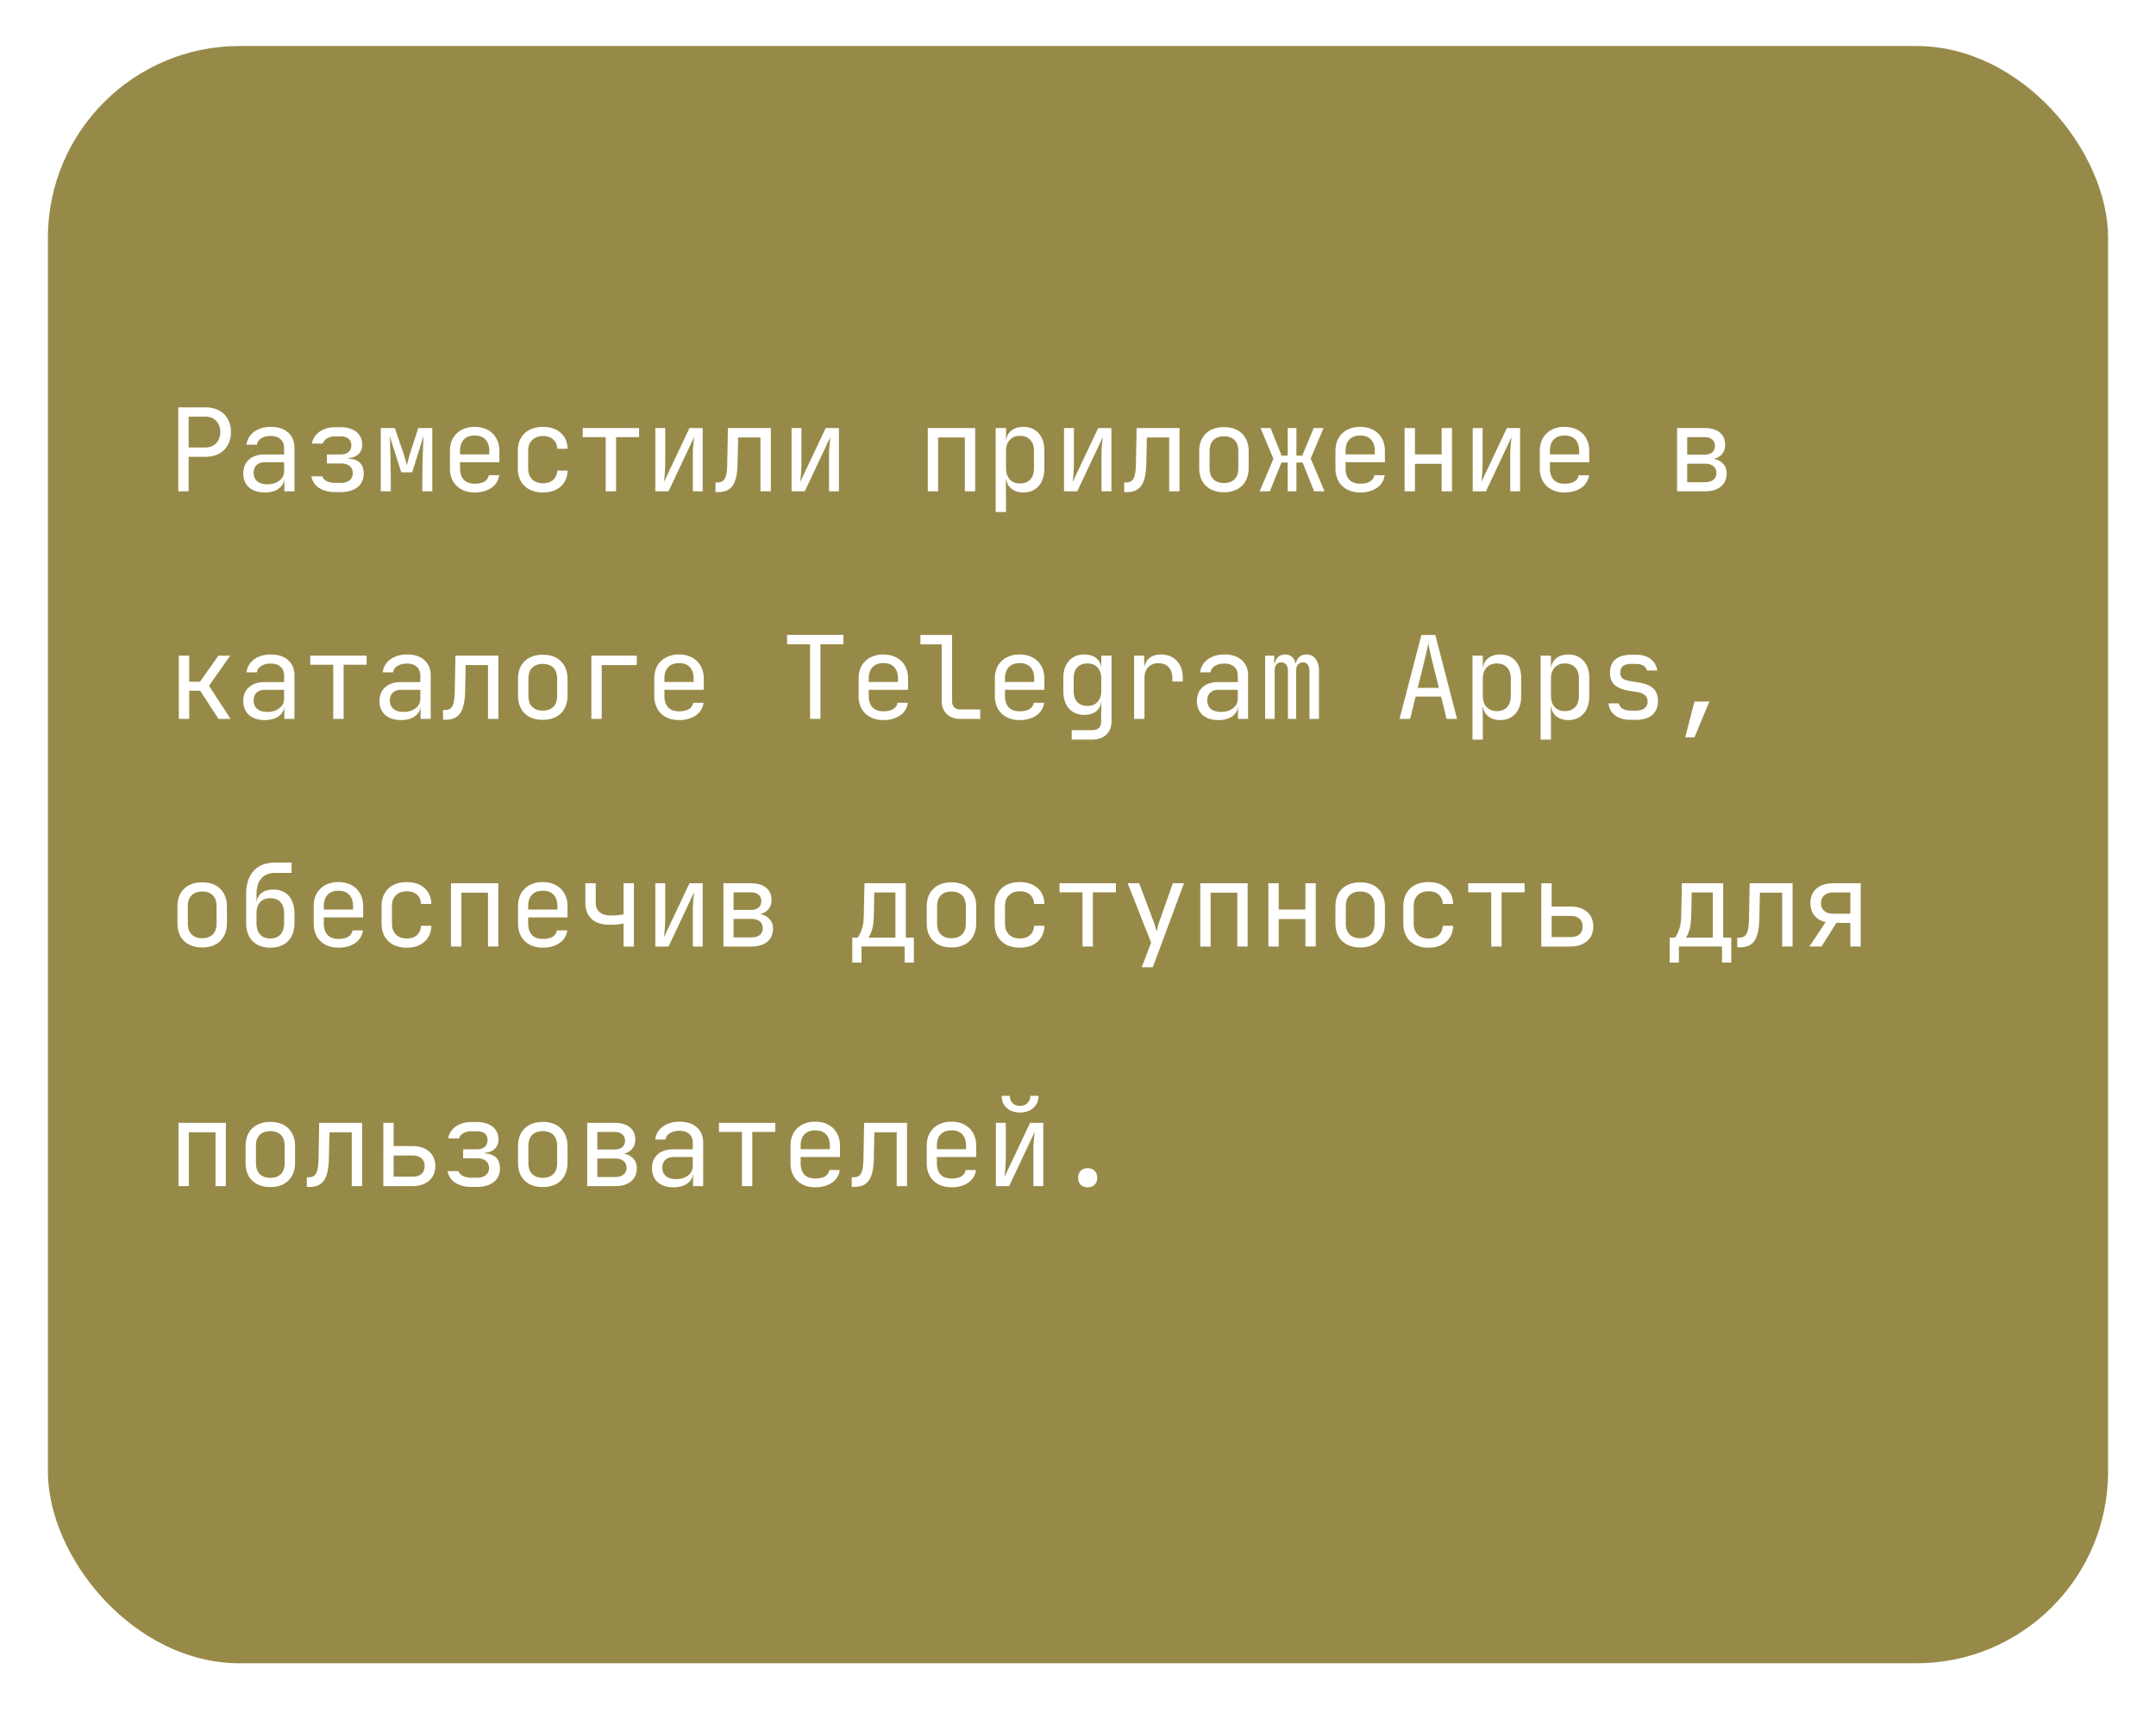 <svg width="180" height="143" fill="none" xmlns="http://www.w3.org/2000/svg"><g filter="url(#filter0_d_441_846)"><rect x="4" width="172" height="135" rx="16.004" fill="#978A49"/></g><path d="M14.883 41.01v-7.009h2.257c.435 0 .813.087 1.133.26.32.166.567.403.74.71.179.307.268.672.268 1.095 0 .416-.09.78-.269 1.094a1.806 1.806 0 01-.739.72c-.32.167-.698.25-1.133.25h-1.392v2.88h-.865zm.865-3.658h1.392c.378 0 .678-.115.902-.345.231-.237.346-.55.346-.941 0-.397-.115-.71-.346-.941-.224-.23-.524-.346-.902-.346h-1.392v2.573zm6.359 3.755c-.557 0-.996-.141-1.316-.423-.32-.288-.48-.675-.48-1.162 0-.492.16-.88.48-1.161.32-.282.752-.423 1.296-.423h1.633v-.528c0-.326-.1-.576-.298-.749-.192-.18-.467-.269-.826-.269-.313 0-.576.067-.787.202a.718.718 0 00-.365.528h-.864c.058-.455.272-.816.643-1.085.372-.269.836-.404 1.393-.404.608 0 1.088.157 1.44.471.352.314.528.74.528 1.277v3.63h-.845v-1.009h-.144l.144-.144c0 .385-.15.689-.451.913-.295.224-.688.336-1.181.336zm.21-.682c.41 0 .747-.102 1.01-.307a.956.956 0 00.393-.788v-.749h-1.613c-.288 0-.516.08-.682.24-.166.16-.25.378-.25.653 0 .295.1.529.298.701.205.167.486.25.845.25zm5.688.653c-.557 0-1.015-.119-1.373-.355a1.412 1.412 0 01-.634-.96h.912c.045.16.163.29.355.393.199.103.445.154.74.154h.451c.314 0 .557-.074.73-.221a.71.71 0 00.269-.576c0-.256-.087-.458-.26-.605-.166-.147-.412-.221-.739-.221h-1.162v-.749h1.133c.295 0 .519-.07.672-.211a.72.72 0 00.231-.557.727.727 0 00-.106-.403.611.611 0 00-.297-.25 1.242 1.242 0 00-.49-.087h-.48c-.256 0-.477.058-.663.173-.185.116-.297.256-.336.423h-.912c.064-.397.272-.724.624-.98s.781-.384 1.287-.384h.48c.378 0 .7.061.97.183.269.115.474.281.614.5.148.217.221.476.221.777 0 .313-.102.573-.307.778-.205.198-.493.31-.864.336v.038c.454.032.784.154.989.365.205.211.307.515.307.912 0 .468-.173.839-.518 1.114-.346.275-.81.413-1.393.413h-.451zm3.786-.067v-5.282h1.171l.691 2.027a12.388 12.388 0 01.317 1.075c.026-.109.064-.262.116-.46.057-.206.118-.414.182-.625l.653-2.017h1.171v5.282h-.835v-.816c0-.288.003-.602.01-.941l.019-1.028c.013-.346.025-.672.038-.98.013-.313.023-.588.029-.825l-.941 3.005H33.5l-.95-2.986c.012.288.022.647.028 1.076.013.428.022.877.029 1.344.013.467.019.912.019 1.335v.816h-.835zm7.837.096c-.416 0-.78-.084-1.094-.25a1.807 1.807 0 01-.72-.7 2.203 2.203 0 01-.25-1.067v-1.44c0-.41.083-.765.25-1.066.172-.3.413-.534.72-.7a2.3 2.3 0 011.094-.25c.416 0 .778.083 1.086.25.313.166.553.4.72.7.172.301.259.656.259 1.066v.931h-3.284v.51c0 .415.106.736.317.96.211.217.512.326.902.326.333 0 .602-.058.807-.173.205-.121.33-.3.374-.538h.865a1.471 1.471 0 01-.653 1.057c-.371.256-.836.384-1.393.384zm1.22-3.102v-.355c0-.416-.106-.736-.317-.96-.205-.224-.506-.336-.903-.336-.39 0-.69.112-.902.336-.211.224-.317.544-.317.96v.278h2.506l-.067.077zm4.487 3.102a2.46 2.46 0 01-1.114-.24 1.73 1.73 0 01-.73-.692c-.173-.307-.26-.669-.26-1.085v-1.44c0-.422.087-.784.26-1.085.173-.3.416-.531.73-.691.32-.16.691-.24 1.114-.24.608 0 1.097.163 1.469.49.371.326.566.77.585 1.334h-.864c-.019-.34-.134-.599-.345-.778-.205-.185-.487-.278-.845-.278-.378 0-.679.108-.903.326-.224.211-.336.515-.336.912v1.45c0 .397.112.704.336.922.224.218.525.327.903.327.358 0 .64-.093.845-.279.21-.186.326-.445.345-.778h.864c-.019.564-.214 1.009-.585 1.335-.372.327-.861.49-1.47.49zm5.235-.096v-4.523h-1.92v-.758h4.705v.758h-1.92v4.523h-.865zm4.141 0v-5.282h.826v2.881c0 .186-.006.381-.02.586-.006.205-.018.4-.038.586a5.306 5.306 0 01-.048.46l2.132-4.512h1.104v5.28h-.825v-2.88c0-.186.003-.38.01-.586.012-.204.028-.4.047-.585l.048-.47-2.132 4.522h-1.104zm5.025.067v-.807h.172c.295 0 .5-.115.615-.345.122-.23.186-.644.192-1.239l.058-2.957h3.581v5.28h-.864v-4.493h-1.863l-.048 2.208c-.013.557-.077 1.009-.192 1.354-.109.346-.282.599-.518.759-.23.16-.535.24-.913.24h-.22zm6.35-.067v-5.282h.825v2.881c0 .186-.007.381-.02.586-.006.205-.019.4-.038.586a5.306 5.306 0 01-.048.46l2.132-4.512h1.104v5.28h-.826v-2.88c0-.186.004-.38.01-.586.013-.204.029-.4.048-.585l.048-.47-2.132 4.522h-1.104zm11.373 0v-5.282h3.956v5.282h-.864v-4.494h-2.228v4.494h-.864zm5.668 1.728v-7.01h.864v1.009h.173l-.173.201c0-.403.131-.72.394-.95.268-.237.62-.355 1.056-.355.531 0 .954.176 1.267.528.32.345.48.822.48 1.43v1.546c0 .404-.073.753-.22 1.047a1.57 1.57 0 01-.605.682c-.256.16-.564.24-.922.24-.429 0-.778-.119-1.047-.355-.269-.237-.403-.554-.403-.951l.173.201h-.192l.019 1.2v1.537h-.864zm2.026-2.381c.365 0 .65-.109.854-.327.212-.217.317-.531.317-.94V37.65c0-.41-.105-.723-.317-.941-.204-.218-.49-.327-.854-.327-.352 0-.634.113-.845.337-.211.224-.317.534-.317.931v1.44c0 .397.106.708.317.932.211.224.493.336.845.336zm3.68.653v-5.282h.826v2.881c0 .186-.007.381-.02.586-.006.205-.019.4-.038.586a6.233 6.233 0 01-.048.46l2.132-4.512h1.104v5.28h-.826v-2.88c0-.186.003-.38.01-.586.013-.204.029-.4.048-.585l.048-.47-2.132 4.522h-1.104zm5.024.067v-.807h.173c.295 0 .5-.115.615-.345.121-.23.185-.644.192-1.239l.057-2.957h3.582v5.28h-.864v-4.493h-1.863l-.048 2.208c-.013.557-.077 1.009-.192 1.354-.109.346-.282.599-.519.759-.23.16-.534.24-.912.24h-.22zm8.328.01c-.423 0-.788-.08-1.095-.24a1.745 1.745 0 01-.72-.692c-.166-.307-.25-.669-.25-1.085V37.67c0-.422.084-.784.25-1.085.173-.3.413-.531.72-.691.307-.16.672-.24 1.095-.24.422 0 .787.08 1.095.24.307.16.544.39.71.691.173.301.259.66.259 1.076v1.411c0 .416-.086.778-.259 1.085a1.68 1.68 0 01-.71.691c-.308.16-.673.24-1.095.24zm0-.769c.378 0 .672-.105.883-.317.212-.21.317-.521.317-.93v-1.403c0-.41-.105-.72-.317-.931-.211-.212-.505-.317-.883-.317-.371 0-.666.105-.884.317-.211.211-.316.522-.316.931v1.402c0 .41.105.72.316.931.218.212.513.317.884.317zm2.979.692l1.152-2.708-1.075-2.573h.835l.922 2.304h.509V35.73h.73v2.304h.489l.951-2.304h.826l-1.076 2.544 1.153 2.737h-.865l-.96-2.4h-.518v2.4h-.73v-2.4h-.519l-.969 2.4h-.855zm8.395.096a2.31 2.31 0 01-1.095-.25 1.809 1.809 0 01-.72-.7 2.208 2.208 0 01-.25-1.067v-1.44c0-.41.084-.765.25-1.066.173-.3.413-.534.72-.7.314-.167.679-.25 1.095-.25.416 0 .778.083 1.085.25.313.166.554.4.72.7.173.301.259.656.259 1.066v.931h-3.284v.51c0 .415.106.736.317.96.211.217.512.326.903.326.333 0 .601-.058.806-.173a.76.76 0 00.375-.538h.864a1.472 1.472 0 01-.653 1.057c-.371.256-.835.384-1.392.384zm1.219-3.102v-.355c0-.416-.105-.736-.317-.96-.204-.224-.505-.336-.902-.336-.391 0-.692.112-.903.336-.211.224-.317.544-.317.96v.278h2.506l-.067.077zm2.49 3.006v-5.282h.864v2.2h2.228v-2.2h.864v5.282h-.864v-2.295h-2.228v2.295h-.864zm5.687 0v-5.282h.825v2.881c0 .186-.006.381-.019.586-.006.205-.019.4-.038.586a6.233 6.233 0 01-.048.46l2.131-4.512h1.105v5.28h-.826v-2.88c0-.186.003-.38.01-.586.012-.204.028-.4.048-.585l.048-.47-2.132 4.522h-1.104zm7.665.096c-.417 0-.781-.084-1.095-.25a1.809 1.809 0 01-.72-.7 2.196 2.196 0 01-.25-1.067v-1.44c0-.41.083-.765.25-1.066.173-.3.413-.534.72-.7a2.3 2.3 0 011.095-.25c.416 0 .777.083 1.085.25.313.166.553.4.72.7.173.301.259.656.259 1.066v.931H129.4v.51c0 .415.106.736.317.96.211.217.512.326.903.326.332 0 .601-.058.806-.173a.76.76 0 00.375-.538h.864a1.472 1.472 0 01-.653 1.057c-.371.256-.835.384-1.392.384zm1.219-3.102v-.355c0-.416-.106-.736-.317-.96-.205-.224-.506-.336-.902-.336-.391 0-.692.112-.903.336-.211.224-.317.544-.317.96v.278h2.506l-.067.077zm8.176 3.006v-5.282h2.286c.55 0 .976.125 1.277.375.301.243.451.586.451 1.028 0 .364-.125.659-.374.883-.25.218-.58.326-.989.326v-.077c.448 0 .806.112 1.075.337.275.224.413.525.413.902 0 .474-.16.845-.48 1.114-.32.263-.768.394-1.344.394h-2.315zm.845-.759h1.47c.307 0 .544-.067.71-.202.173-.134.259-.323.259-.566 0-.25-.086-.442-.259-.576-.166-.135-.403-.202-.71-.202h-1.47v1.546zm0-2.295h1.441c.269 0 .48-.064.633-.192.161-.128.241-.307.241-.538 0-.23-.077-.41-.231-.537-.154-.135-.368-.202-.643-.202h-1.441v1.47zM14.931 60.011v-5.282h.865v2.18h.902l1.537-2.18h.989l-1.777 2.516 1.805 2.766h-1.008l-1.536-2.353h-.912v2.353h-.865zm7.176.096c-.557 0-.996-.141-1.316-.423-.32-.288-.48-.675-.48-1.162 0-.492.16-.88.48-1.161.32-.282.752-.423 1.296-.423h1.633v-.528c0-.326-.1-.576-.298-.749-.192-.18-.467-.269-.826-.269-.313 0-.576.067-.787.202a.718.718 0 00-.365.528h-.864c.058-.455.272-.816.643-1.085.372-.269.836-.404 1.393-.404.608 0 1.088.157 1.44.471.352.314.528.74.528 1.277v3.63h-.845v-1.009h-.144l.144-.144c0 .385-.15.689-.451.913-.295.224-.688.336-1.181.336zm.21-.682c.41 0 .747-.102 1.01-.307a.956.956 0 00.393-.788v-.749h-1.613c-.288 0-.516.08-.682.24-.166.16-.25.378-.25.653 0 .295.1.529.298.701.205.167.486.25.845.25zm5.505.586v-4.523h-1.92v-.758h4.705v.758h-1.92v4.523h-.865zm5.659.096c-.557 0-.996-.141-1.316-.423-.32-.288-.48-.675-.48-1.162 0-.492.16-.88.48-1.161.32-.282.752-.423 1.296-.423h1.633v-.528c0-.326-.1-.576-.298-.749-.192-.18-.467-.269-.826-.269-.313 0-.576.067-.787.202a.718.718 0 00-.365.528h-.864c.057-.455.272-.816.643-1.085s.836-.404 1.392-.404c.609 0 1.089.157 1.44.471.353.314.529.74.529 1.277v3.63h-.845v-1.009h-.144l.144-.144c0 .385-.15.689-.451.913-.295.224-.688.336-1.181.336zm.21-.682c.41 0 .747-.102 1.01-.307a.956.956 0 00.393-.788v-.749H33.48c-.288 0-.516.08-.682.24-.167.16-.25.378-.25.653 0 .295.1.529.298.701.205.167.486.25.845.25zm3.297.653v-.807h.173c.294 0 .499-.115.614-.345.122-.23.186-.644.192-1.239l.058-2.957h3.581v5.28h-.864v-4.493H38.88l-.049 2.208c-.012.557-.076 1.009-.192 1.354-.108.346-.281.599-.518.759-.23.16-.535.24-.912.24h-.221zm8.327.01c-.422 0-.787-.08-1.094-.24a1.743 1.743 0 01-.72-.692c-.167-.307-.25-.669-.25-1.085V56.67c0-.422.083-.784.25-1.085.172-.3.413-.531.72-.691.307-.16.672-.24 1.094-.24.423 0 .788.08 1.095.24.307.16.544.39.71.691.173.301.26.66.26 1.076v1.411c0 .416-.087.778-.26 1.085a1.673 1.673 0 01-.71.691c-.307.16-.672.24-1.095.24zm0-.769c.378 0 .672-.105.884-.317.211-.21.317-.521.317-.93v-1.403c0-.41-.106-.72-.317-.931-.212-.212-.506-.317-.884-.317-.37 0-.665.105-.883.317-.211.211-.317.522-.317.931v1.402c0 .41.106.72.317.931.218.212.512.317.883.317zm4.055.692v-5.282h3.793v.788h-2.929v4.494h-.864zm7.32.096c-.417 0-.782-.084-1.095-.25a1.806 1.806 0 01-.72-.7 2.202 2.202 0 01-.25-1.067v-1.44c0-.41.083-.765.25-1.066.172-.3.412-.534.72-.7a2.29 2.29 0 011.094-.25c.416 0 .778.083 1.085.25.314.166.554.4.72.7.173.301.26.656.26 1.066v.931H55.47v.51c0 .415.105.736.317.96.21.217.512.326.902.326.333 0 .602-.058.807-.173.205-.121.33-.3.374-.538h.864a1.471 1.471 0 01-.652 1.057c-.372.256-.836.384-1.393.384zm1.219-3.102v-.355c0-.416-.106-.736-.317-.96-.205-.224-.506-.336-.903-.336-.39 0-.691.112-.902.336-.212.224-.317.544-.317.96v.278h2.506l-.067.077zm9.722 3.006v-6.232h-1.92v-.787h4.705v.787h-1.92v6.232h-.865zm6.12.096a2.31 2.31 0 01-1.096-.25 1.806 1.806 0 01-.72-.7 2.203 2.203 0 01-.25-1.067v-1.44c0-.41.084-.765.25-1.066.173-.3.413-.534.72-.7a2.3 2.3 0 011.095-.25c.416 0 .778.083 1.085.25.314.166.554.4.72.7.173.301.26.656.26 1.066v.931H72.53v.51c0 .415.105.736.316.96.212.217.513.326.903.326.333 0 .602-.058.807-.173a.76.76 0 00.374-.538h.864a1.471 1.471 0 01-.653 1.057c-.37.256-.835.384-1.392.384zm1.219-3.102v-.355c0-.416-.106-.736-.317-.96-.205-.224-.506-.336-.903-.336-.39 0-.691.112-.903.336-.21.224-.316.544-.316.96v.278h2.506l-.067.077zm5.187 3.006c-.307 0-.576-.061-.806-.183a1.312 1.312 0 01-.538-.518 1.56 1.56 0 01-.192-.788V53.79h-1.776V53h2.64v5.521c0 .218.06.39.183.519a.662.662 0 00.49.182h1.68v.788h-1.68zm4.967.096a2.31 2.31 0 01-1.095-.25 1.806 1.806 0 01-.72-.7 2.203 2.203 0 01-.25-1.067v-1.44c0-.41.084-.765.25-1.066.173-.3.413-.534.72-.7a2.3 2.3 0 011.095-.25c.416 0 .778.083 1.085.25.314.166.554.4.72.7.173.301.26.656.26 1.066v.931h-3.284v.51c0 .415.105.736.316.96.212.217.513.326.903.326.333 0 .602-.058.807-.173a.76.76 0 00.374-.538h.864a1.471 1.471 0 01-.653 1.057c-.371.256-.835.384-1.392.384zm1.22-3.102v-.355c0-.416-.106-.736-.317-.96-.205-.224-.506-.336-.903-.336-.39 0-.691.112-.903.336-.21.224-.317.544-.317.96v.278h2.507l-.067.077zm3.132 4.734v-.787h1.68c.27 0 .465-.061.586-.183.128-.121.192-.31.192-.566v-.672l.02-.96h-.173l.163-.145c0 .384-.128.688-.384.913-.256.224-.599.336-1.028.336-.544 0-.972-.176-1.286-.528-.314-.359-.47-.839-.47-1.44v-1.115c0-.601.156-1.078.47-1.43.314-.352.742-.529 1.287-.529.428 0 .77.113 1.027.337.256.224.384.528.384.912l-.163-.144h.163V54.73h.855v5.473c0 .473-.148.848-.442 1.123-.288.276-.691.413-1.21.413h-1.67zm1.316-2.813c.358 0 .64-.112.845-.336.205-.224.307-.535.307-.932V56.65c0-.397-.102-.707-.307-.931-.205-.224-.487-.337-.845-.337-.365 0-.65.11-.855.327-.198.218-.297.531-.297.941v1.008c0 .41.099.724.297.941.205.218.49.327.855.327zm3.891 1.085v-5.282h.845v1.009h.202l-.279.624c0-.57.122-.999.365-1.287.25-.294.618-.442 1.104-.442.557 0 .999.177 1.326.529.332.345.499.816.499 1.411v.317h-.864v-.24c0-.416-.103-.733-.308-.95-.198-.225-.483-.337-.854-.337-.365 0-.653.112-.864.336-.205.224-.308.541-.308.951v3.36h-.864zm7.041.096c-.557 0-.995-.141-1.316-.423-.32-.288-.48-.675-.48-1.162 0-.492.16-.88.48-1.161.321-.282.753-.423 1.297-.423h1.632v-.528c0-.326-.099-.576-.298-.749-.192-.18-.467-.269-.825-.269-.314 0-.576.067-.788.202a.718.718 0 00-.365.528h-.864c.058-.455.272-.816.644-1.085.371-.269.835-.404 1.392-.404.608 0 1.088.157 1.44.471.352.314.528.74.528 1.277v3.63h-.845v-1.009h-.144l.144-.144c0 .385-.15.689-.451.913-.294.224-.688.336-1.181.336zm.211-.682c.41 0 .746-.102 1.008-.307a.955.955 0 00.394-.788v-.749h-1.613c-.288 0-.515.08-.682.24-.166.16-.249.378-.249.653 0 .295.099.529.297.701.205.167.487.25.845.25zm3.69.586v-5.282h.758v.634h.173l-.134.23c0-.294.077-.527.23-.7.16-.173.375-.26.644-.26.294 0 .521.11.681.327.16.218.24.525.24.922l-.259-.519h.404l-.183.23c0-.294.08-.527.24-.7a.866.866 0 01.653-.26c.333 0 .589.125.768.375.186.25.279.58.279.989v4.014h-.797v-4.024c0-.217-.048-.387-.144-.509-.09-.121-.224-.182-.404-.182a.51.51 0 00-.412.182c-.097.116-.145.282-.145.5v4.033h-.691v-4.024c0-.224-.051-.393-.154-.509a.494.494 0 00-.412-.182c-.18 0-.314.06-.404.182-.089.116-.134.282-.134.5v4.033h-.797zm11.22 0L118.67 53h1.161l1.815 7.01h-.874l-.46-1.863h-2.123l-.46 1.863h-.884zm1.517-2.593h1.767l-.538-2.16c-.102-.41-.182-.753-.24-1.028a12.592 12.592 0 01-.105-.537c-.013.083-.048.262-.106.537-.058.276-.138.615-.24 1.018l-.538 2.17zm4.573 4.321v-7.01h.865v1.009h.172l-.172.201c0-.403.131-.72.393-.95.269-.237.621-.355 1.057-.355.531 0 .953.176 1.267.528.32.345.48.822.48 1.43v1.546c0 .404-.074.753-.221 1.047a1.568 1.568 0 01-.605.682c-.256.16-.563.24-.921.24-.429 0-.778-.119-1.047-.355-.269-.237-.403-.554-.403-.951l.172.201h-.192l.02 1.2v1.537h-.865zm2.026-2.381c.365 0 .65-.109.855-.327.211-.217.317-.531.317-.94V56.65c0-.41-.106-.723-.317-.941-.205-.218-.49-.327-.855-.327-.352 0-.633.113-.845.337-.211.224-.316.534-.316.931v1.44c0 .397.105.708.316.932.212.224.493.336.845.336zm3.661 2.381v-7.01h.865v1.009h.172l-.172.201c0-.403.131-.72.393-.95.269-.237.621-.355 1.056-.355.532 0 .954.176 1.268.528.32.345.48.822.48 1.43v1.546c0 .404-.074.753-.221 1.047a1.568 1.568 0 01-.605.682c-.256.16-.563.24-.922.24-.428 0-.777-.119-1.046-.355-.269-.237-.403-.554-.403-.951l.172.201h-.192l.02 1.2v1.537h-.865zm2.026-2.381c.365 0 .65-.109.855-.327.211-.217.317-.531.317-.94V56.65c0-.41-.106-.723-.317-.941-.205-.218-.49-.327-.855-.327-.352 0-.633.113-.845.337-.211.224-.316.534-.316.931v1.44c0 .397.105.708.316.932.212.224.493.336.845.336zm5.495.73a2.5 2.5 0 01-.941-.164 1.605 1.605 0 01-.633-.48 1.464 1.464 0 01-.279-.73h.864a.677.677 0 00.308.442c.172.109.4.163.681.163h.404c.339 0 .592-.067.758-.201a.692.692 0 00.25-.557.65.65 0 00-.231-.528c-.147-.135-.368-.224-.662-.27l-.711-.114c-.518-.09-.906-.25-1.162-.48-.249-.237-.374-.58-.374-1.028 0-.474.15-.838.451-1.095.301-.262.752-.393 1.354-.393h.365c.506 0 .912.118 1.219.355.308.237.493.557.557.96h-.864a.612.612 0 00-.288-.394c-.153-.102-.362-.153-.624-.153h-.365c-.326 0-.566.06-.72.182-.147.122-.221.304-.221.548 0 .217.064.377.192.48.128.102.33.176.605.22l.711.116c.569.09.982.256 1.238.5.263.242.394.595.394 1.055 0 .487-.157.871-.47 1.153-.308.275-.775.413-1.402.413h-.404zm4.554 1.46l.768-2.987h1.249l-1.249 2.986h-.768zM16.881 79.087c-.423 0-.788-.08-1.095-.24a1.743 1.743 0 01-.72-.692c-.167-.307-.25-.669-.25-1.085v-1.4c0-.422.083-.784.25-1.085.173-.3.413-.531.72-.691.307-.16.672-.24 1.095-.24.422 0 .787.08 1.094.24.308.16.544.39.71.691.174.301.26.66.26 1.076v1.411c0 .416-.086.778-.26 1.085a1.673 1.673 0 01-.71.691c-.307.16-.672.24-1.094.24zm0-.769c.377 0 .672-.105.883-.317.211-.21.317-.521.317-.93v-1.403c0-.41-.106-.72-.317-.931-.211-.212-.506-.317-.883-.317-.372 0-.666.105-.884.317-.211.211-.317.522-.317.931v1.402c0 .41.106.72.317.931.218.212.512.317.884.317zm5.687.788c-.621 0-1.114-.183-1.48-.548-.358-.37-.537-.877-.537-1.517v-2.4c0-.845.211-1.495.634-1.95.422-.46 1.027-.69 1.815-.69h1.344v.863H23c-.519 0-.913.154-1.181.461-.27.301-.404.74-.404 1.316v.624h.135l-.135.192c.007-.378.135-.672.384-.883.25-.212.59-.317 1.018-.317.557 0 .99.179 1.296.537.314.359.471.852.471 1.48v.767c0 .43-.08.797-.24 1.105-.16.307-.39.544-.691.71-.301.166-.663.25-1.085.25zm0-.768c.37 0 .656-.112.854-.337.199-.224.298-.544.298-.96v-.768c0-.416-.1-.736-.298-.96-.198-.224-.483-.336-.854-.336-.372 0-.657.112-.855.336-.198.218-.298.538-.298.96v.768c0 .416.1.736.298.96.198.225.483.337.855.337zm5.686.768c-.416 0-.78-.084-1.094-.25a1.807 1.807 0 01-.72-.7 2.203 2.203 0 01-.25-1.067v-1.44c0-.41.083-.765.25-1.066.173-.3.413-.534.72-.7.314-.167.678-.25 1.095-.25.416 0 .777.083 1.085.25.313.166.553.4.72.7.173.301.259.656.259 1.066v.931h-3.284v.51c0 .415.106.736.317.96.211.217.512.326.902.326.333 0 .602-.058.807-.173a.76.76 0 00.375-.538h.864a1.471 1.471 0 01-.653 1.057c-.371.256-.835.384-1.392.384zm1.22-3.102v-.355c0-.416-.106-.736-.317-.96-.205-.224-.506-.336-.902-.336-.39 0-.692.112-.903.336-.211.224-.317.544-.317.96v.278h2.506l-.067.077zm4.487 3.102a2.46 2.46 0 01-1.114-.24 1.73 1.73 0 01-.73-.692c-.173-.307-.26-.669-.26-1.085v-1.44c0-.422.087-.784.26-1.085.173-.3.416-.531.73-.691.32-.16.691-.24 1.114-.24.608 0 1.098.163 1.469.49.371.326.566.77.586 1.334h-.865c-.019-.34-.134-.599-.345-.778-.205-.186-.487-.278-.845-.278-.378 0-.679.108-.903.326-.224.211-.336.516-.336.912v1.45c0 .397.112.704.336.922.224.218.525.327.903.327.358 0 .64-.093.845-.279.21-.186.326-.445.345-.778h.865c-.02.564-.215 1.009-.586 1.335-.371.326-.861.49-1.47.49zm3.69-.096v-5.28h3.955v5.28h-.864v-4.493h-2.227v4.494h-.865zm7.664.096c-.416 0-.78-.084-1.094-.25a1.806 1.806 0 01-.72-.7 2.202 2.202 0 01-.25-1.067v-1.44c0-.41.083-.765.25-1.066.172-.3.413-.534.72-.7a2.29 2.29 0 011.094-.25c.416 0 .778.083 1.085.25.314.166.554.4.72.7.173.301.26.656.26 1.066v.931h-3.284v.51c0 .415.106.736.317.96.211.217.512.326.902.326.333 0 .602-.058.807-.173.205-.121.33-.3.374-.538h.865a1.471 1.471 0 01-.653 1.057c-.372.256-.836.384-1.393.384zm1.22-3.102v-.355c0-.416-.106-.736-.317-.96-.205-.224-.506-.336-.903-.336-.39 0-.691.112-.902.336-.211.224-.317.544-.317.96v.278h2.506l-.067.077zm5.524 3.006v-1.92c-.103.025-.26.05-.47.076a7.01 7.01 0 01-.654.029c-.653.006-1.162-.15-1.527-.47-.358-.327-.537-.782-.537-1.364V73.73h.864v1.632c0 .326.109.586.326.778.224.185.532.278.922.278.269 0 .496-.01.682-.029a3.52 3.52 0 00.394-.067V73.73h.864v5.282h-.864zm2.652 0v-5.28h.826v2.88c0 .186-.006.381-.02.586-.006.205-.018.4-.038.586a5.306 5.306 0 01-.048.46l2.132-4.513h1.104v5.282h-.825v-2.88c0-.187.003-.382.01-.587.012-.204.028-.4.047-.585l.048-.47-2.132 4.522h-1.104zm5.687 0v-5.28h2.285c.551 0 .977.124 1.278.374.3.243.45.586.45 1.028 0 .364-.124.659-.374.883-.25.218-.579.326-.989.326v-.076c.448 0 .807.111 1.076.336.275.224.413.525.413.902 0 .474-.16.845-.48 1.114-.32.262-.769.394-1.345.394h-2.314zm.845-.759h1.47c.307 0 .543-.067.71-.201a.679.679 0 00.26-.567c0-.25-.087-.442-.26-.576-.167-.135-.403-.202-.71-.202h-1.47v1.546zm0-2.295h1.44c.27 0 .48-.064.634-.192.16-.128.24-.307.24-.537 0-.231-.077-.41-.23-.538-.154-.135-.368-.202-.643-.202h-1.44v1.47zm9.914 4.398V78.27h.433c.108-.108.22-.323.336-.643.121-.32.185-.727.192-1.22l.057-2.678h3.448v4.541h.672v2.084h-.769V79.01h-3.6v1.344h-.769zm1.345-2.084h2.256v-3.773h-1.766l-.039 1.93c-.006.505-.06.915-.163 1.229-.103.314-.199.518-.288.614zm6.935.817c-.422 0-.787-.08-1.095-.24a1.742 1.742 0 01-.72-.692c-.166-.307-.25-.669-.25-1.085v-1.4c0-.422.084-.784.25-1.085.173-.3.413-.531.72-.691.308-.16.673-.24 1.095-.24.423 0 .787.08 1.095.24.307.16.544.39.71.691.173.301.26.66.26 1.076v1.411c0 .416-.087.778-.26 1.085a1.678 1.678 0 01-.71.691c-.308.16-.672.24-1.095.24zm0-.769c.378 0 .672-.105.883-.317.212-.21.317-.521.317-.93v-1.403c0-.41-.105-.72-.317-.931-.21-.212-.505-.317-.883-.317-.371 0-.666.105-.883.317-.212.211-.317.522-.317.931v1.402c0 .41.105.72.317.931.217.212.512.317.883.317zm5.706.788a2.46 2.46 0 01-1.114-.24 1.729 1.729 0 01-.73-.692c-.172-.307-.259-.669-.259-1.085v-1.44c0-.422.087-.784.26-1.085.172-.3.416-.531.73-.691.32-.16.69-.24 1.113-.24.608 0 1.098.163 1.47.49.37.326.566.77.585 1.334h-.864c-.02-.34-.135-.599-.346-.778-.205-.186-.486-.278-.845-.278-.377 0-.678.108-.902.326-.224.211-.337.516-.337.912v1.45c0 .397.113.704.337.922.224.218.525.327.902.327.359 0 .64-.093.845-.279.212-.186.327-.445.346-.778h.864c-.02.564-.214 1.009-.586 1.335-.37.326-.86.49-1.469.49zm5.236-.096v-4.523h-1.92v-.758h4.704v.758h-1.92v4.523h-.864zm4.947 1.728l.778-2.055-1.959-4.954h.96l1.23 3.264c.044.11.086.24.125.394l.096.374c.025-.102.057-.227.096-.374.038-.154.076-.285.115-.394l1.152-3.264h.931l-2.602 7.01h-.922zm4.881-1.728v-5.28h3.956v5.28h-.864v-4.493h-2.228v4.494h-.864zm5.687 0v-5.28h.864v2.198h2.228V73.73h.864v5.28h-.864v-2.294h-2.228v2.295h-.864zm7.665.077c-.423 0-.788-.08-1.095-.24a1.745 1.745 0 01-.72-.692c-.166-.307-.25-.669-.25-1.085v-1.4c0-.422.084-.784.25-1.085.173-.3.413-.531.72-.691.307-.16.672-.24 1.095-.24.422 0 .787.08 1.094.24.308.16.545.39.711.691.173.301.259.66.259 1.076v1.411c0 .416-.086.778-.259 1.085a1.675 1.675 0 01-.711.691c-.307.16-.672.24-1.094.24zm0-.769c.377 0 .672-.105.883-.317.211-.21.317-.521.317-.93v-1.403c0-.41-.106-.72-.317-.931-.211-.212-.506-.317-.883-.317-.372 0-.666.105-.884.317-.211.211-.317.522-.317.931v1.402c0 .41.106.72.317.931.218.212.512.317.884.317zm5.706.788a2.46 2.46 0 01-1.114-.24 1.729 1.729 0 01-.73-.692c-.173-.307-.259-.669-.259-1.085v-1.44c0-.422.086-.784.259-1.085.173-.3.416-.531.73-.691.32-.16.691-.24 1.114-.24.608 0 1.098.163 1.469.49.371.326.567.77.586 1.334h-.864c-.02-.34-.135-.599-.346-.778-.205-.186-.487-.278-.845-.278-.378 0-.679.108-.903.326-.224.211-.336.516-.336.912v1.45c0 .397.112.704.336.922.224.218.525.327.903.327.358 0 .64-.093.845-.279.211-.186.326-.445.346-.778h.864c-.019.564-.215 1.009-.586 1.335-.371.326-.861.49-1.469.49zm5.236-.096v-4.523h-1.921v-.758h4.705v.758h-1.92v4.523h-.864zm4.179 0v-5.28h.864v1.94h1.556c.595 0 1.062.15 1.402.45.345.295.518.701.518 1.22 0 .512-.173.919-.518 1.22-.346.3-.813.45-1.402.45h-2.42zm.864-.788h1.556c.333 0 .585-.073.758-.22.18-.154.269-.375.269-.663 0-.288-.089-.506-.269-.653-.173-.154-.425-.23-.758-.23h-1.556v1.766zm9.857 2.132V78.27h.432c.109-.108.221-.323.336-.643.122-.32.186-.727.192-1.22l.058-2.678h3.447v4.541h.672v2.084h-.768V79.01h-3.601v1.344h-.768zm1.344-2.084h2.257v-3.773h-1.767l-.038 1.93c-.007.505-.061.915-.164 1.229-.102.314-.198.518-.288.614zm4.295.807v-.807h.173c.294 0 .499-.115.614-.345.122-.23.186-.644.192-1.239l.058-2.957h3.581v5.28h-.864v-4.493h-1.863l-.048 2.208c-.012.557-.076 1.009-.192 1.354-.108.346-.281.599-.518.759-.231.16-.535.24-.912.24h-.221zm6.023-.067l1.354-2.036c-.404-.096-.717-.282-.941-.557-.218-.275-.327-.618-.327-1.027 0-.519.17-.925.509-1.22.346-.294.816-.442 1.412-.442h2.275v5.282h-.864v-1.969h-1.162l-1.248 1.969h-1.008zm2.007-2.737h1.411v-1.776h-1.411c-.32 0-.573.08-.759.24-.186.153-.278.371-.278.653 0 .275.092.493.278.653.186.153.439.23.759.23zM14.903 99.011V93.73h3.956v5.28h-.865v-4.493h-2.227v4.494h-.864zm7.665.077c-.423 0-.788-.08-1.095-.24a1.742 1.742 0 01-.72-.692c-.167-.307-.25-.669-.25-1.085V95.67c0-.422.083-.784.25-1.085.173-.3.413-.531.72-.691.307-.16.672-.24 1.095-.24.422 0 .787.08 1.094.24.308.16.544.39.71.691.174.301.26.66.26 1.076v1.411c0 .416-.086.778-.26 1.085a1.673 1.673 0 01-.71.691c-.307.16-.672.24-1.094.24zm0-.769c.377 0 .672-.105.883-.317.211-.21.317-.521.317-.93v-1.403c0-.41-.106-.72-.317-.931-.211-.212-.506-.317-.883-.317-.372 0-.666.105-.884.317-.211.211-.317.522-.317.931v1.402c0 .41.106.72.317.931.218.212.512.317.884.317zm3.046.759v-.807h.173c.294 0 .5-.115.614-.345.122-.23.186-.644.192-1.239l.058-2.957h3.582v5.28h-.865v-4.493h-1.862l-.048 2.208c-.013.557-.077 1.009-.192 1.354-.11.346-.282.599-.519.759-.23.16-.535.24-.912.24h-.221zm6.388-.067V93.73h.864v1.94h1.556c.595 0 1.062.15 1.402.45.345.295.518.701.518 1.22 0 .512-.173.919-.518 1.22-.346.3-.813.45-1.402.45h-2.42zm.864-.788h1.556c.333 0 .585-.073.758-.22.18-.154.269-.375.269-.663 0-.288-.09-.506-.269-.653-.173-.154-.425-.23-.758-.23h-1.556v1.766zm6.513.855c-.557 0-1.015-.118-1.373-.355a1.411 1.411 0 01-.634-.96h.912c.045.16.163.29.355.393.199.103.445.154.74.154h.451c.314 0 .557-.074.73-.221a.71.71 0 00.269-.576c0-.256-.087-.458-.26-.605-.166-.147-.412-.221-.739-.221h-1.162v-.749h1.133c.295 0 .519-.07.672-.211a.72.72 0 00.23-.557.727.727 0 00-.105-.403.611.611 0 00-.297-.25 1.242 1.242 0 00-.49-.087h-.48c-.256 0-.477.058-.663.173-.185.116-.297.256-.336.423h-.912c.064-.397.272-.724.624-.98s.781-.384 1.287-.384h.48c.378 0 .7.061.97.183.269.115.473.281.614.5.147.217.221.476.221.777 0 .314-.102.573-.307.778-.205.198-.493.31-.864.336v.038c.454.032.784.154.989.365.205.211.307.515.307.912 0 .468-.173.839-.519 1.114-.345.275-.81.413-1.392.413h-.451zm5.936.01c-.422 0-.787-.08-1.094-.24a1.743 1.743 0 01-.72-.692c-.167-.307-.25-.669-.25-1.085V95.67c0-.422.083-.784.25-1.085.172-.3.413-.531.72-.691.307-.16.672-.24 1.094-.24.423 0 .788.08 1.095.24.307.16.544.39.71.691.173.301.26.66.26 1.076v1.411c0 .416-.087.778-.26 1.085a1.678 1.678 0 01-.71.691c-.307.16-.672.24-1.095.24zm0-.769c.378 0 .672-.105.884-.317.211-.21.317-.521.317-.93v-1.403c0-.41-.106-.72-.317-.931-.212-.212-.506-.317-.884-.317-.37 0-.665.105-.883.317-.211.211-.317.522-.317.931v1.402c0 .41.106.72.317.931.218.212.512.317.883.317zm3.71.692V93.73h2.285c.55 0 .976.124 1.277.374.3.243.451.586.451 1.028 0 .364-.125.659-.374.883-.25.218-.58.326-.99.326v-.076c.449 0 .807.111 1.076.336.275.224.413.525.413.902 0 .474-.16.845-.48 1.114-.32.262-.769.394-1.345.394h-2.314zm.844-.759h1.47c.307 0 .544-.067.71-.201a.679.679 0 00.26-.567c0-.25-.087-.442-.26-.576-.166-.135-.403-.202-.71-.202h-1.47v1.546zm0-2.295h1.44c.27 0 .48-.064.634-.192.16-.128.24-.307.24-.537 0-.231-.076-.41-.23-.538-.154-.135-.368-.202-.643-.202h-1.44v1.47zm6.36 3.15c-.558 0-.996-.141-1.316-.423-.32-.288-.48-.675-.48-1.162 0-.493.16-.88.48-1.162.32-.281.752-.422 1.296-.422h1.633v-.528c0-.326-.1-.576-.298-.749-.192-.18-.467-.269-.826-.269-.314 0-.576.067-.787.202a.718.718 0 00-.365.528h-.864c.057-.455.272-.816.643-1.085s.835-.404 1.392-.404c.608 0 1.088.157 1.44.471.353.314.529.74.529 1.277v3.63h-.845v-1.008h-.144l.144-.144c0 .384-.15.688-.452.912-.294.224-.688.336-1.18.336zm.21-.682c.41 0 .746-.102 1.009-.307a.956.956 0 00.394-.788v-.749h-1.614c-.288 0-.515.08-.681.24-.167.16-.25.378-.25.653 0 .295.1.528.298.701.205.167.486.25.845.25zm5.505.586v-4.523h-1.92v-.758h4.705v.758h-1.92v4.523h-.865zm6.12.096c-.417 0-.782-.084-1.095-.25a1.806 1.806 0 01-.72-.7 2.202 2.202 0 01-.25-1.067v-1.44c0-.41.083-.765.25-1.066.172-.3.412-.534.72-.7a2.29 2.29 0 011.094-.25c.416 0 .778.083 1.085.25.314.166.554.4.72.7.173.301.26.656.26 1.066v.931h-3.284v.51c0 .415.105.736.317.96.21.217.512.326.902.326.333 0 .602-.058.807-.173.205-.121.33-.3.374-.538h.864a1.471 1.471 0 01-.653 1.057c-.37.256-.835.384-1.392.384zm1.219-3.102v-.355c0-.416-.106-.736-.317-.96-.205-.224-.506-.336-.903-.336-.39 0-.691.112-.902.336-.212.224-.317.544-.317.96v.278h2.506l-.067.077zm1.826 3.073v-.807h.173c.295 0 .5-.115.615-.345.121-.23.185-.644.192-1.239l.058-2.957h3.581v5.28h-.864v-4.493h-1.863l-.048 2.208c-.013.557-.077 1.009-.192 1.354-.109.346-.282.599-.518.759-.23.16-.535.24-.913.24h-.22zm8.328.029c-.416 0-.78-.084-1.095-.25a1.806 1.806 0 01-.72-.7 2.202 2.202 0 01-.25-1.067v-1.44c0-.41.084-.765.25-1.066.173-.3.413-.534.72-.7.314-.167.679-.25 1.095-.25.416 0 .778.083 1.085.25.314.166.554.4.72.7.173.301.26.656.26 1.066v.931h-3.284v.51c0 .415.105.736.316.96.212.217.513.326.903.326.333 0 .602-.058.807-.173a.76.76 0 00.374-.538h.864a1.471 1.471 0 01-.653 1.057c-.37.256-.835.384-1.392.384zm1.22-3.102v-.355c0-.416-.106-.736-.317-.96-.205-.224-.506-.336-.903-.336-.39 0-.691.112-.903.336-.21.224-.316.544-.316.96v.278h2.506l-.068.077zm2.489 3.006V93.73h.826v2.88c0 .186-.007.381-.02.586-.006.205-.019.4-.038.586a6.233 6.233 0 01-.048.46l2.132-4.513h1.104v5.282h-.826v-2.88c0-.187.004-.382.01-.587.013-.204.029-.4.048-.585l.048-.47-2.132 4.522h-1.104zm2.016-6.146c-.46 0-.832-.128-1.113-.384-.282-.256-.423-.592-.423-1.008h.682c0 .25.077.451.23.605.154.154.359.23.615.23.262 0 .47-.076.624-.23a.8.8 0 00.24-.605h.682c0 .416-.141.752-.423 1.008-.281.256-.653.384-1.114.384zm5.649 6.242c-.243 0-.439-.07-.586-.212-.14-.14-.211-.33-.211-.566 0-.25.07-.448.211-.595.148-.148.343-.221.586-.221.243 0 .435.073.576.22.147.148.22.346.22.596 0 .237-.073.426-.22.567-.14.14-.333.21-.576.21z" fill="#fff"/><defs><filter id="filter0_d_441_846" x=".159" y="0" width="179.682" height="142.682" filterUnits="userSpaceOnUse" color-interpolation-filters="sRGB"><feFlood flood-opacity="0" result="BackgroundImageFix"/><feColorMatrix in="SourceAlpha" values="0 0 0 0 0 0 0 0 0 0 0 0 0 0 0 0 0 0 127 0" result="hardAlpha"/><feOffset dy="3.841"/><feGaussianBlur stdDeviation="1.92"/><feComposite in2="hardAlpha" operator="out"/><feColorMatrix values="0 0 0 0 0 0 0 0 0 0 0 0 0 0 0 0 0 0 0.25 0"/><feBlend in2="BackgroundImageFix" result="effect1_dropShadow_441_846"/><feBlend in="SourceGraphic" in2="effect1_dropShadow_441_846" result="shape"/></filter></defs></svg>